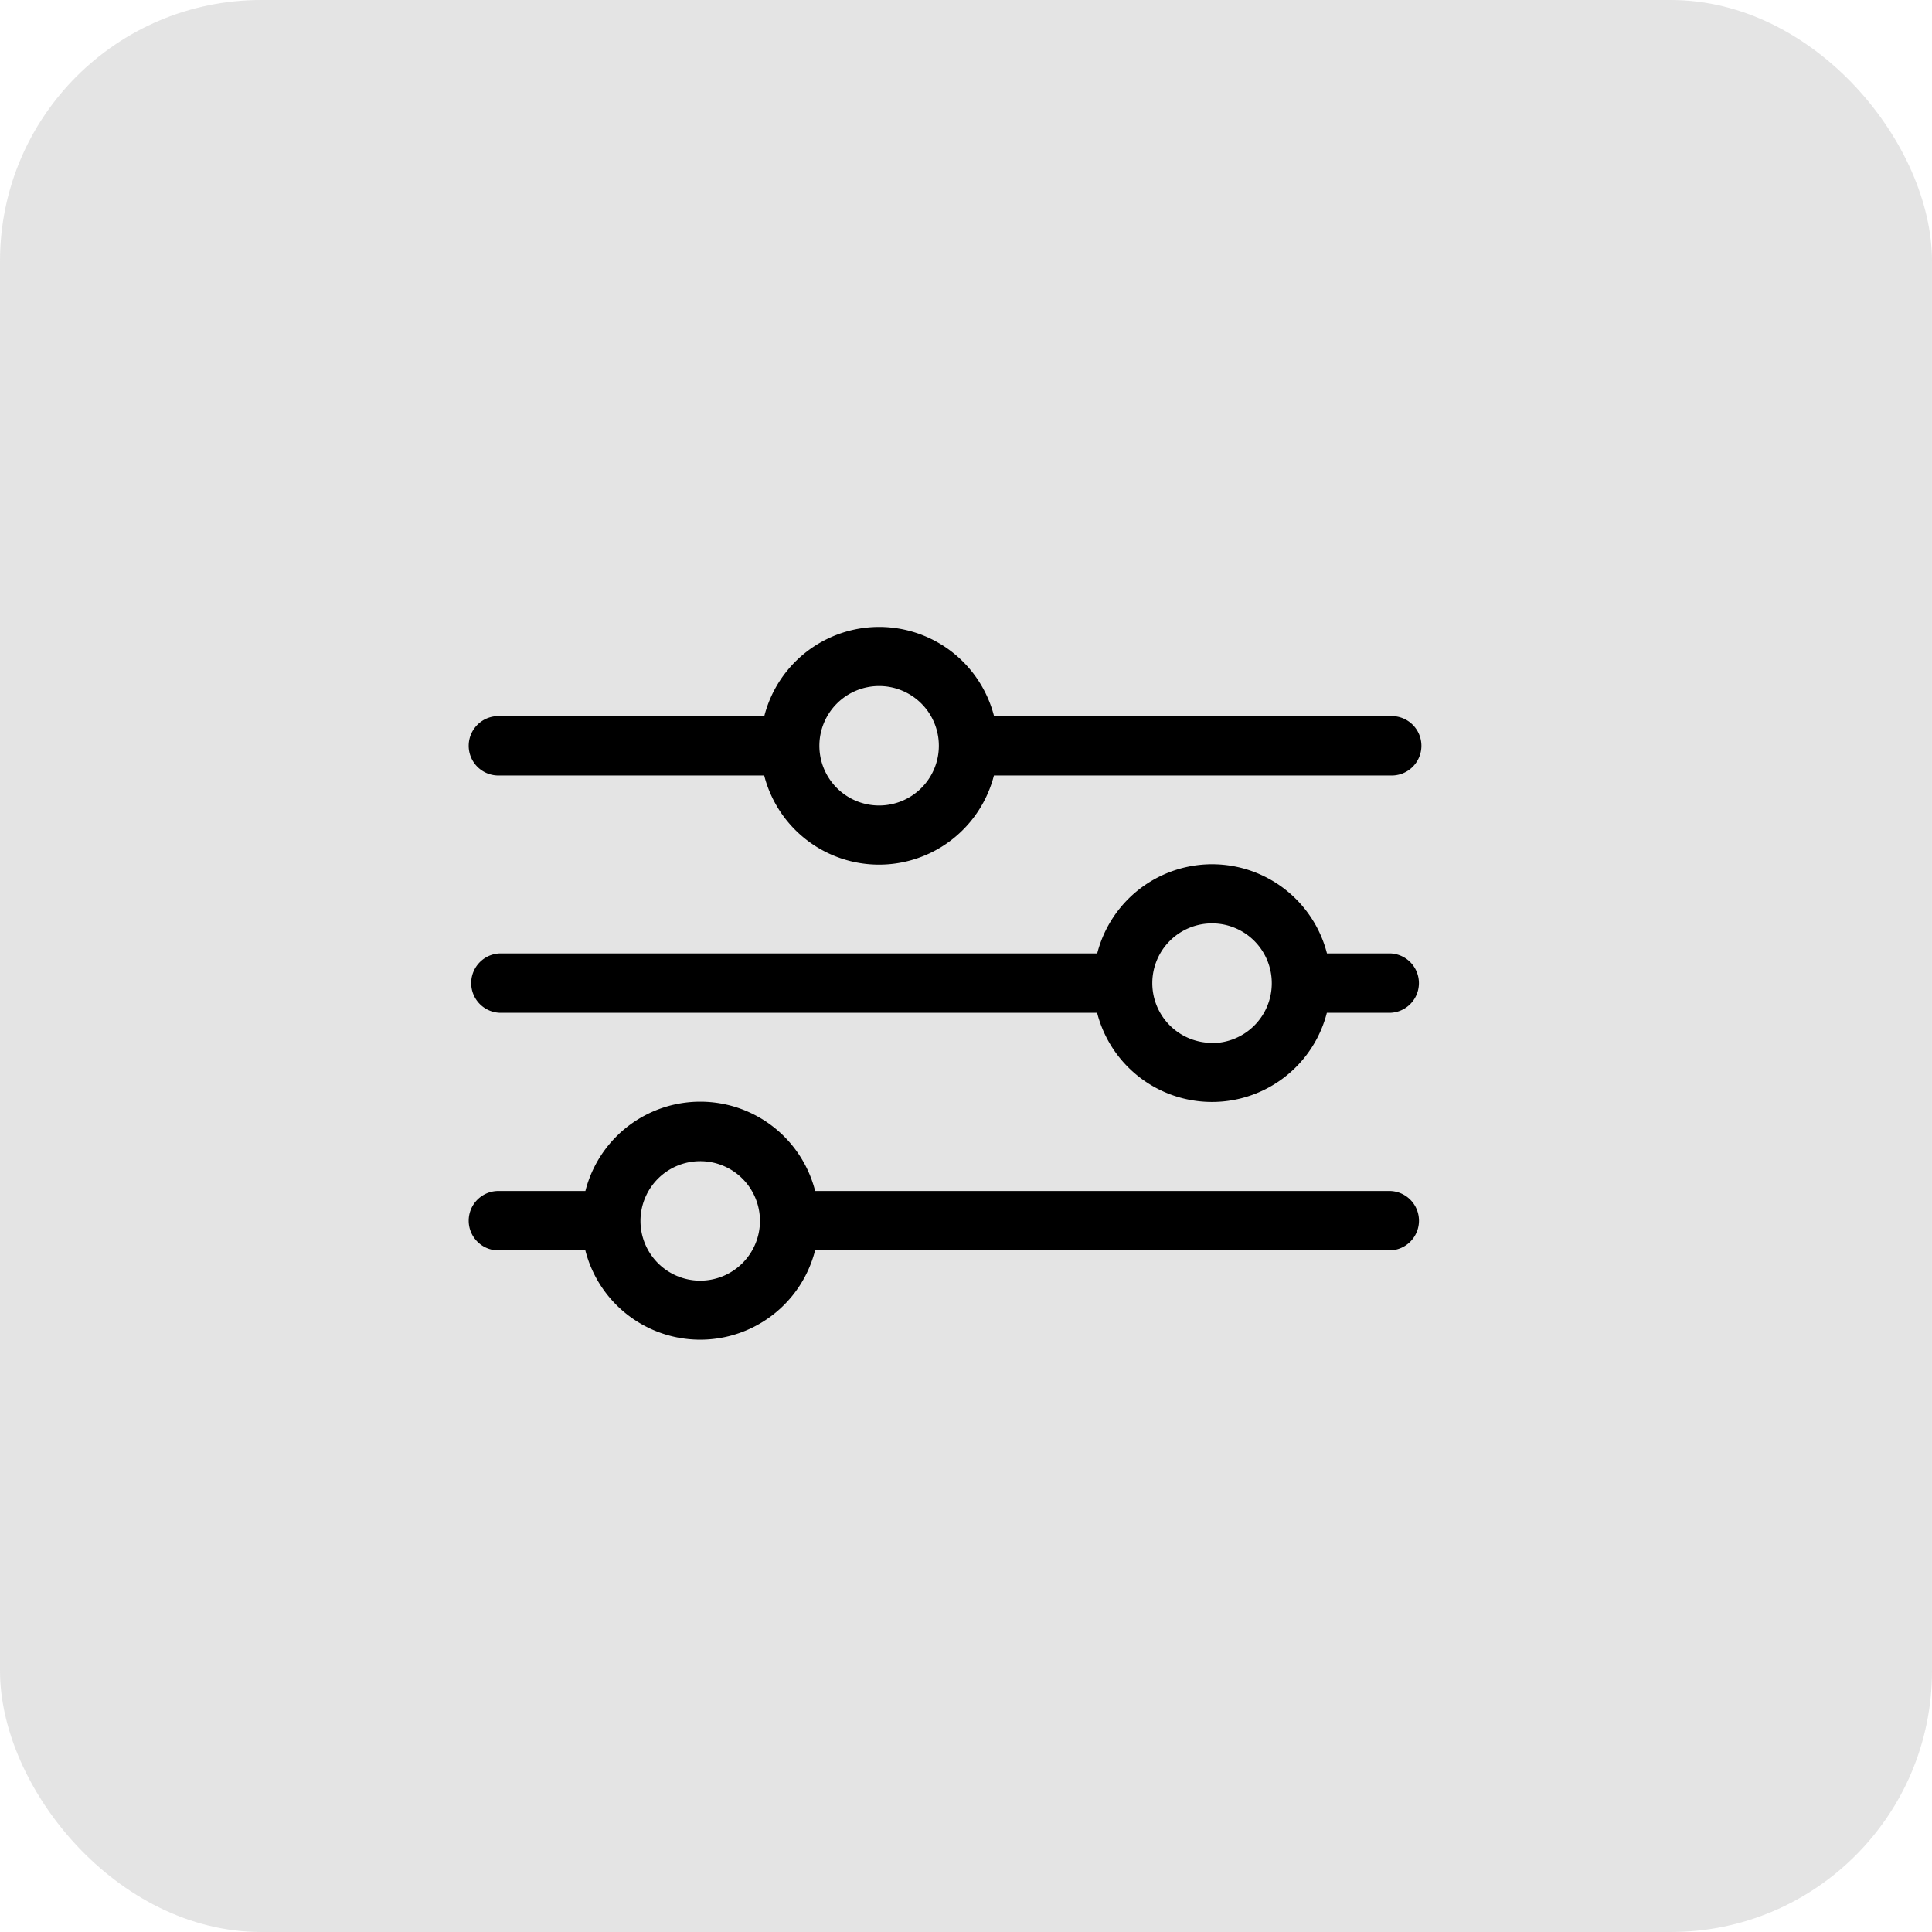 <svg xmlns="http://www.w3.org/2000/svg" width="37" height="37" viewBox="0 0 37 37">
    <defs>
        <style>
            .cls-2{fill:#000000}
        </style>
    </defs>
    <g id="Group_1301" transform="translate(-316 -120)">
        <rect id="Rectangle_954" width="37" height="37" fill="#cdcdcd" opacity="0.55" rx="5" transform="translate(316 120)"/>
        <g id="iconfinder_00-ELASTOFONT-STORE-READY_sliders_2738302" transform="translate(324 128.009)">
            <path id="Path_301" d="M1.569 6.842h5.066a2.271 2.271 0 0 0 4.4 0h7.594a.569.569 0 1 0 0-1.137h-7.592a2.271 2.271 0 0 0-4.4 0H1.569a.569.569 0 1 0 0 1.137zm7.267-1.713a1.144 1.144 0 1 1-1.144 1.144 1.145 1.145 0 0 1 1.144-1.144z" class="cls-2"/>
            <path id="Path_302" d="M18.631 11.7h-1.218a2.271 2.271 0 0 0-4.4 0H1.569a.569.569 0 0 0 0 1.137h11.442a2.271 2.271 0 0 0 4.4 0h1.218a.569.569 0 0 0 0-1.137zm-3.419 1.713a1.144 1.144 0 1 1 1.144-1.144 1.145 1.145 0 0 1-1.144 1.148z" class="cls-2" transform="translate(0 -1.45)"/>
            <path id="Path_303" d="M18.631 17.7H7.611a2.27 2.27 0 0 0-4.4 0H1.569a.569.569 0 1 0 0 1.137H3.21a2.27 2.27 0 0 0 4.4 0h11.02a.569.569 0 0 0 0-1.137zm-13.22 1.717a1.144 1.144 0 1 1 1.143-1.144 1.145 1.145 0 0 1-1.143 1.144z" class="cls-2" transform="translate(0 -2.9)"/>
        </g>
    </g>
</svg>
